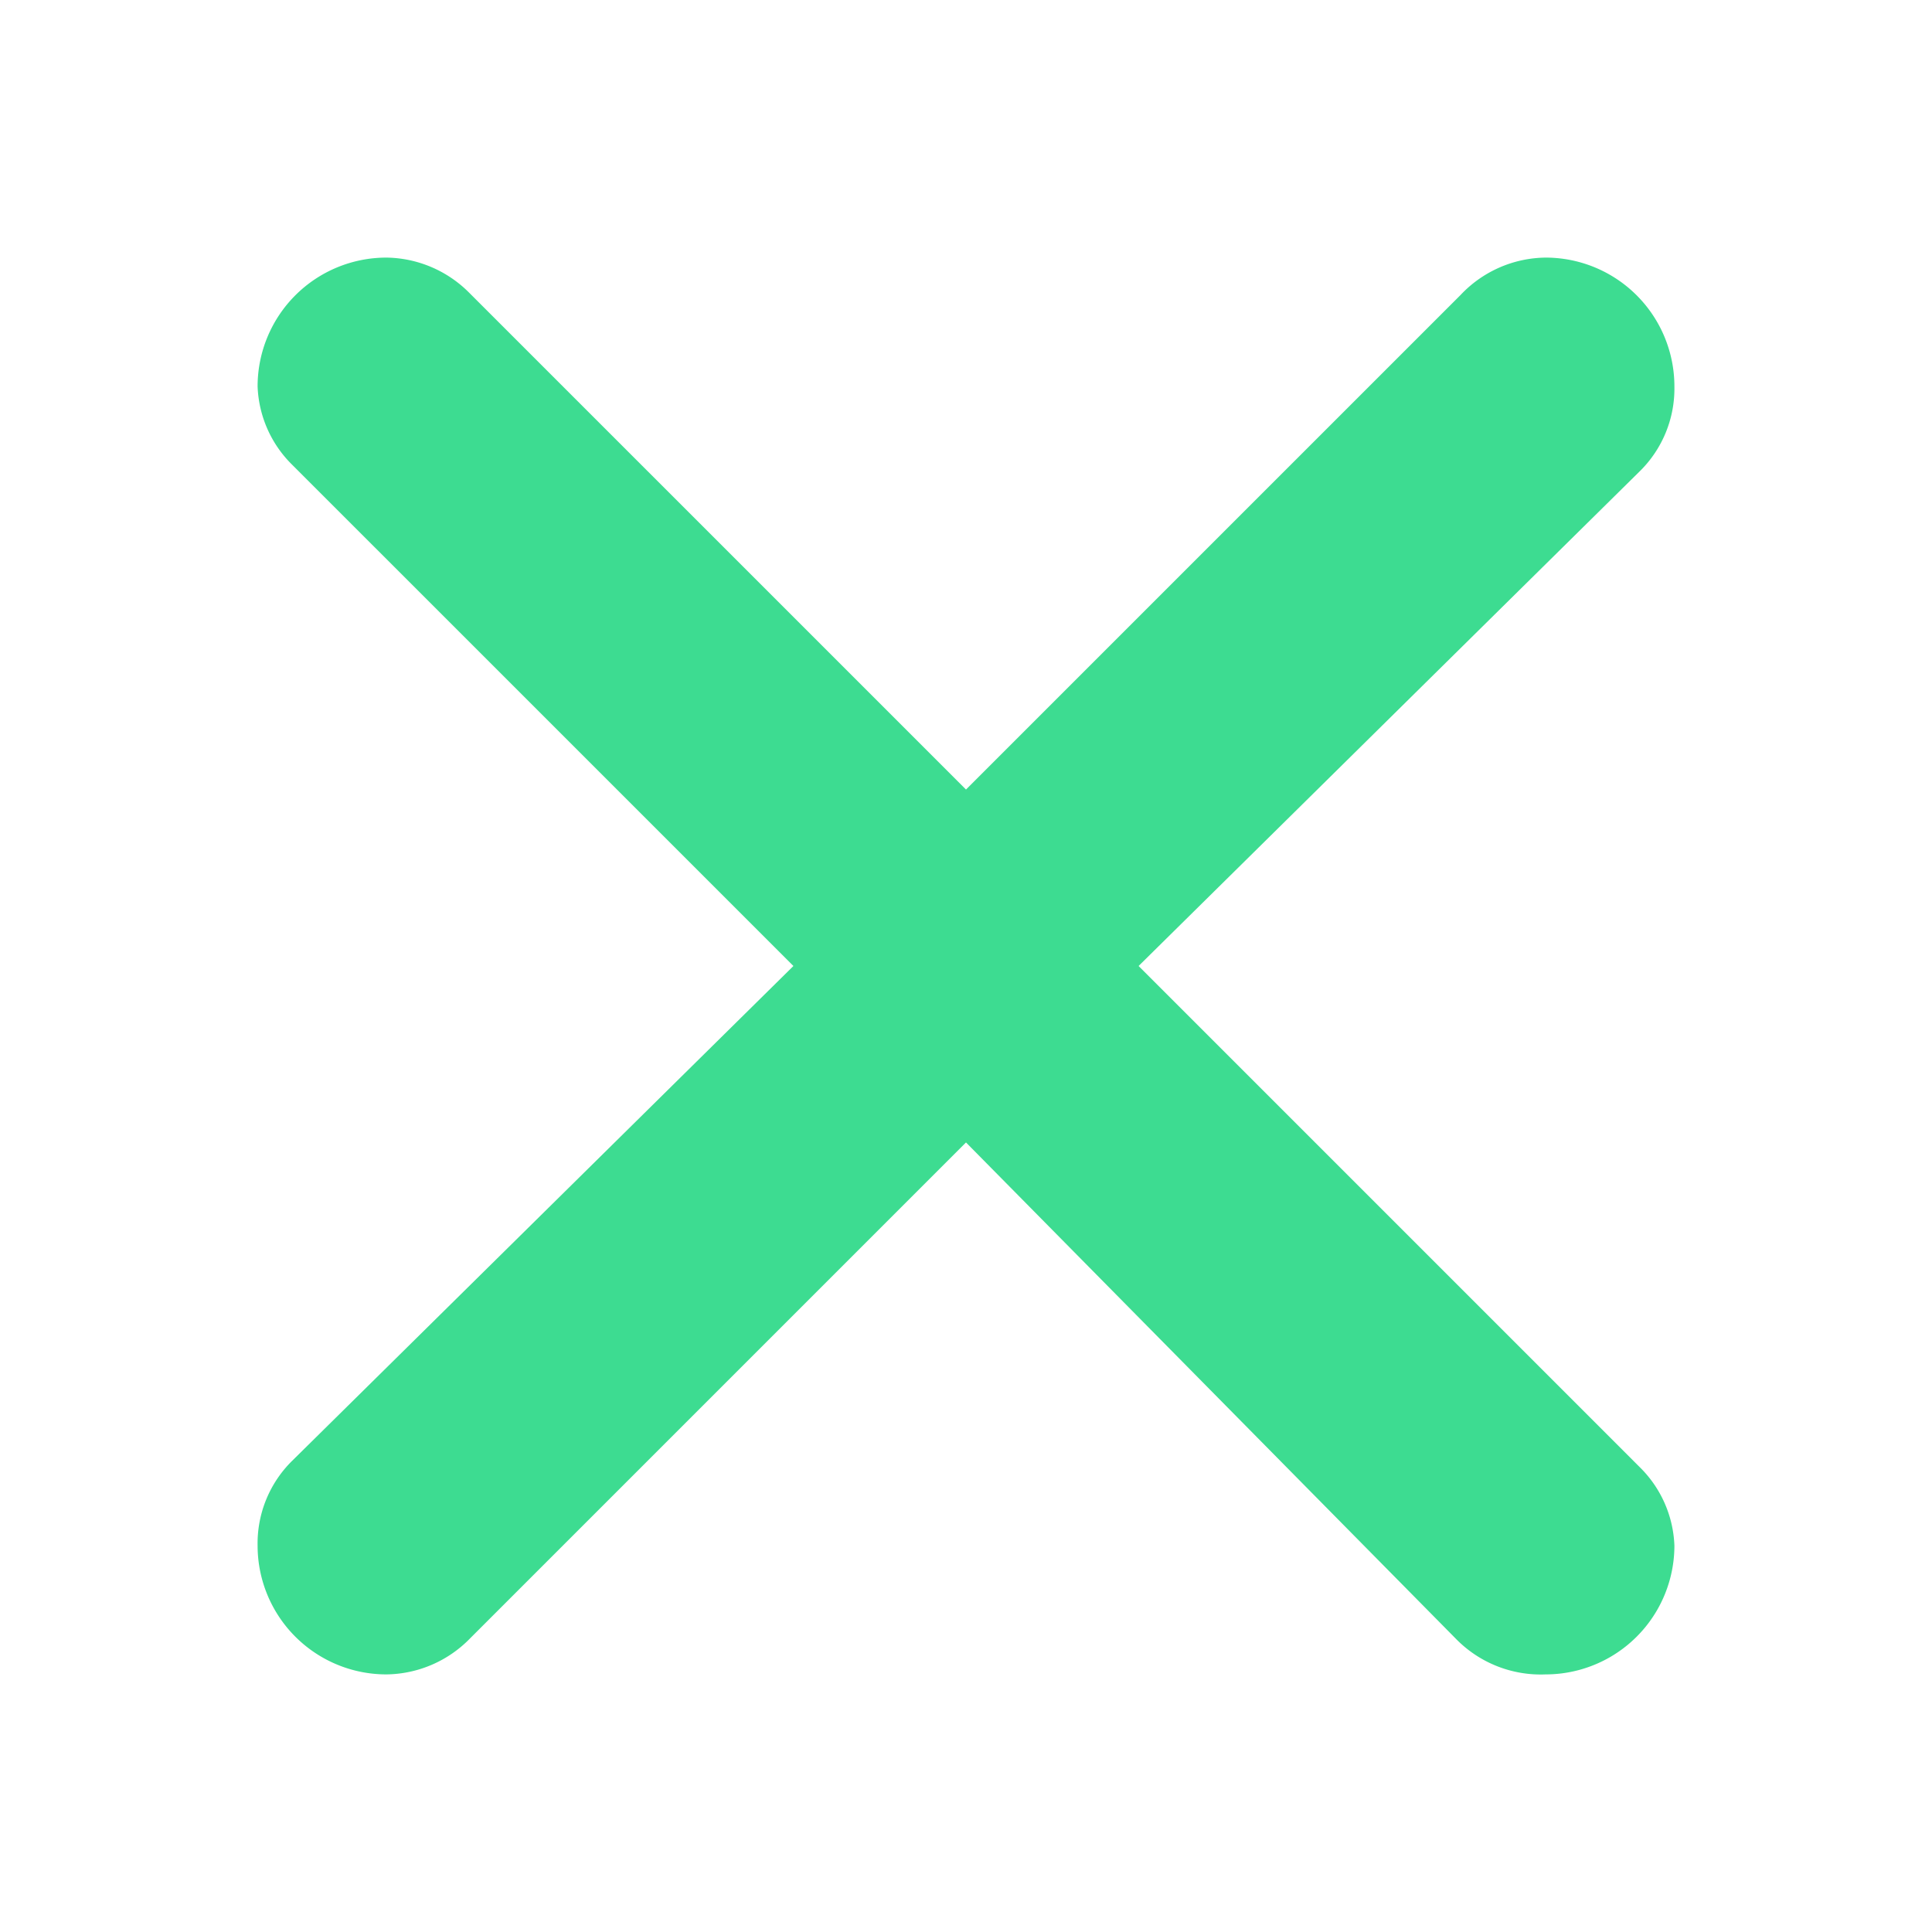 <svg xmlns="http://www.w3.org/2000/svg" width="1em" height="1em" viewBox="0 0 15 15"><path fill="#3ddc91" d="M3.64 2.27L7.5 6.13l3.84-3.84A.92.92 0 0 1 12 2a1 1 0 0 1 1 1a.9.9 0 0 1-.27.66L8.84 7.5l3.89 3.89A.9.9 0 0 1 13 12a1 1 0 0 1-1 1a.92.92 0 0 1-.69-.27L7.5 8.87l-3.85 3.85A.92.92 0 0 1 3 13a1 1 0 0 1-1-1a.9.9 0 0 1 .27-.66L6.16 7.5L2.27 3.61A.9.9 0 0 1 2 3a1 1 0 0 1 1-1c.24.003.47.1.64.27"/></svg>